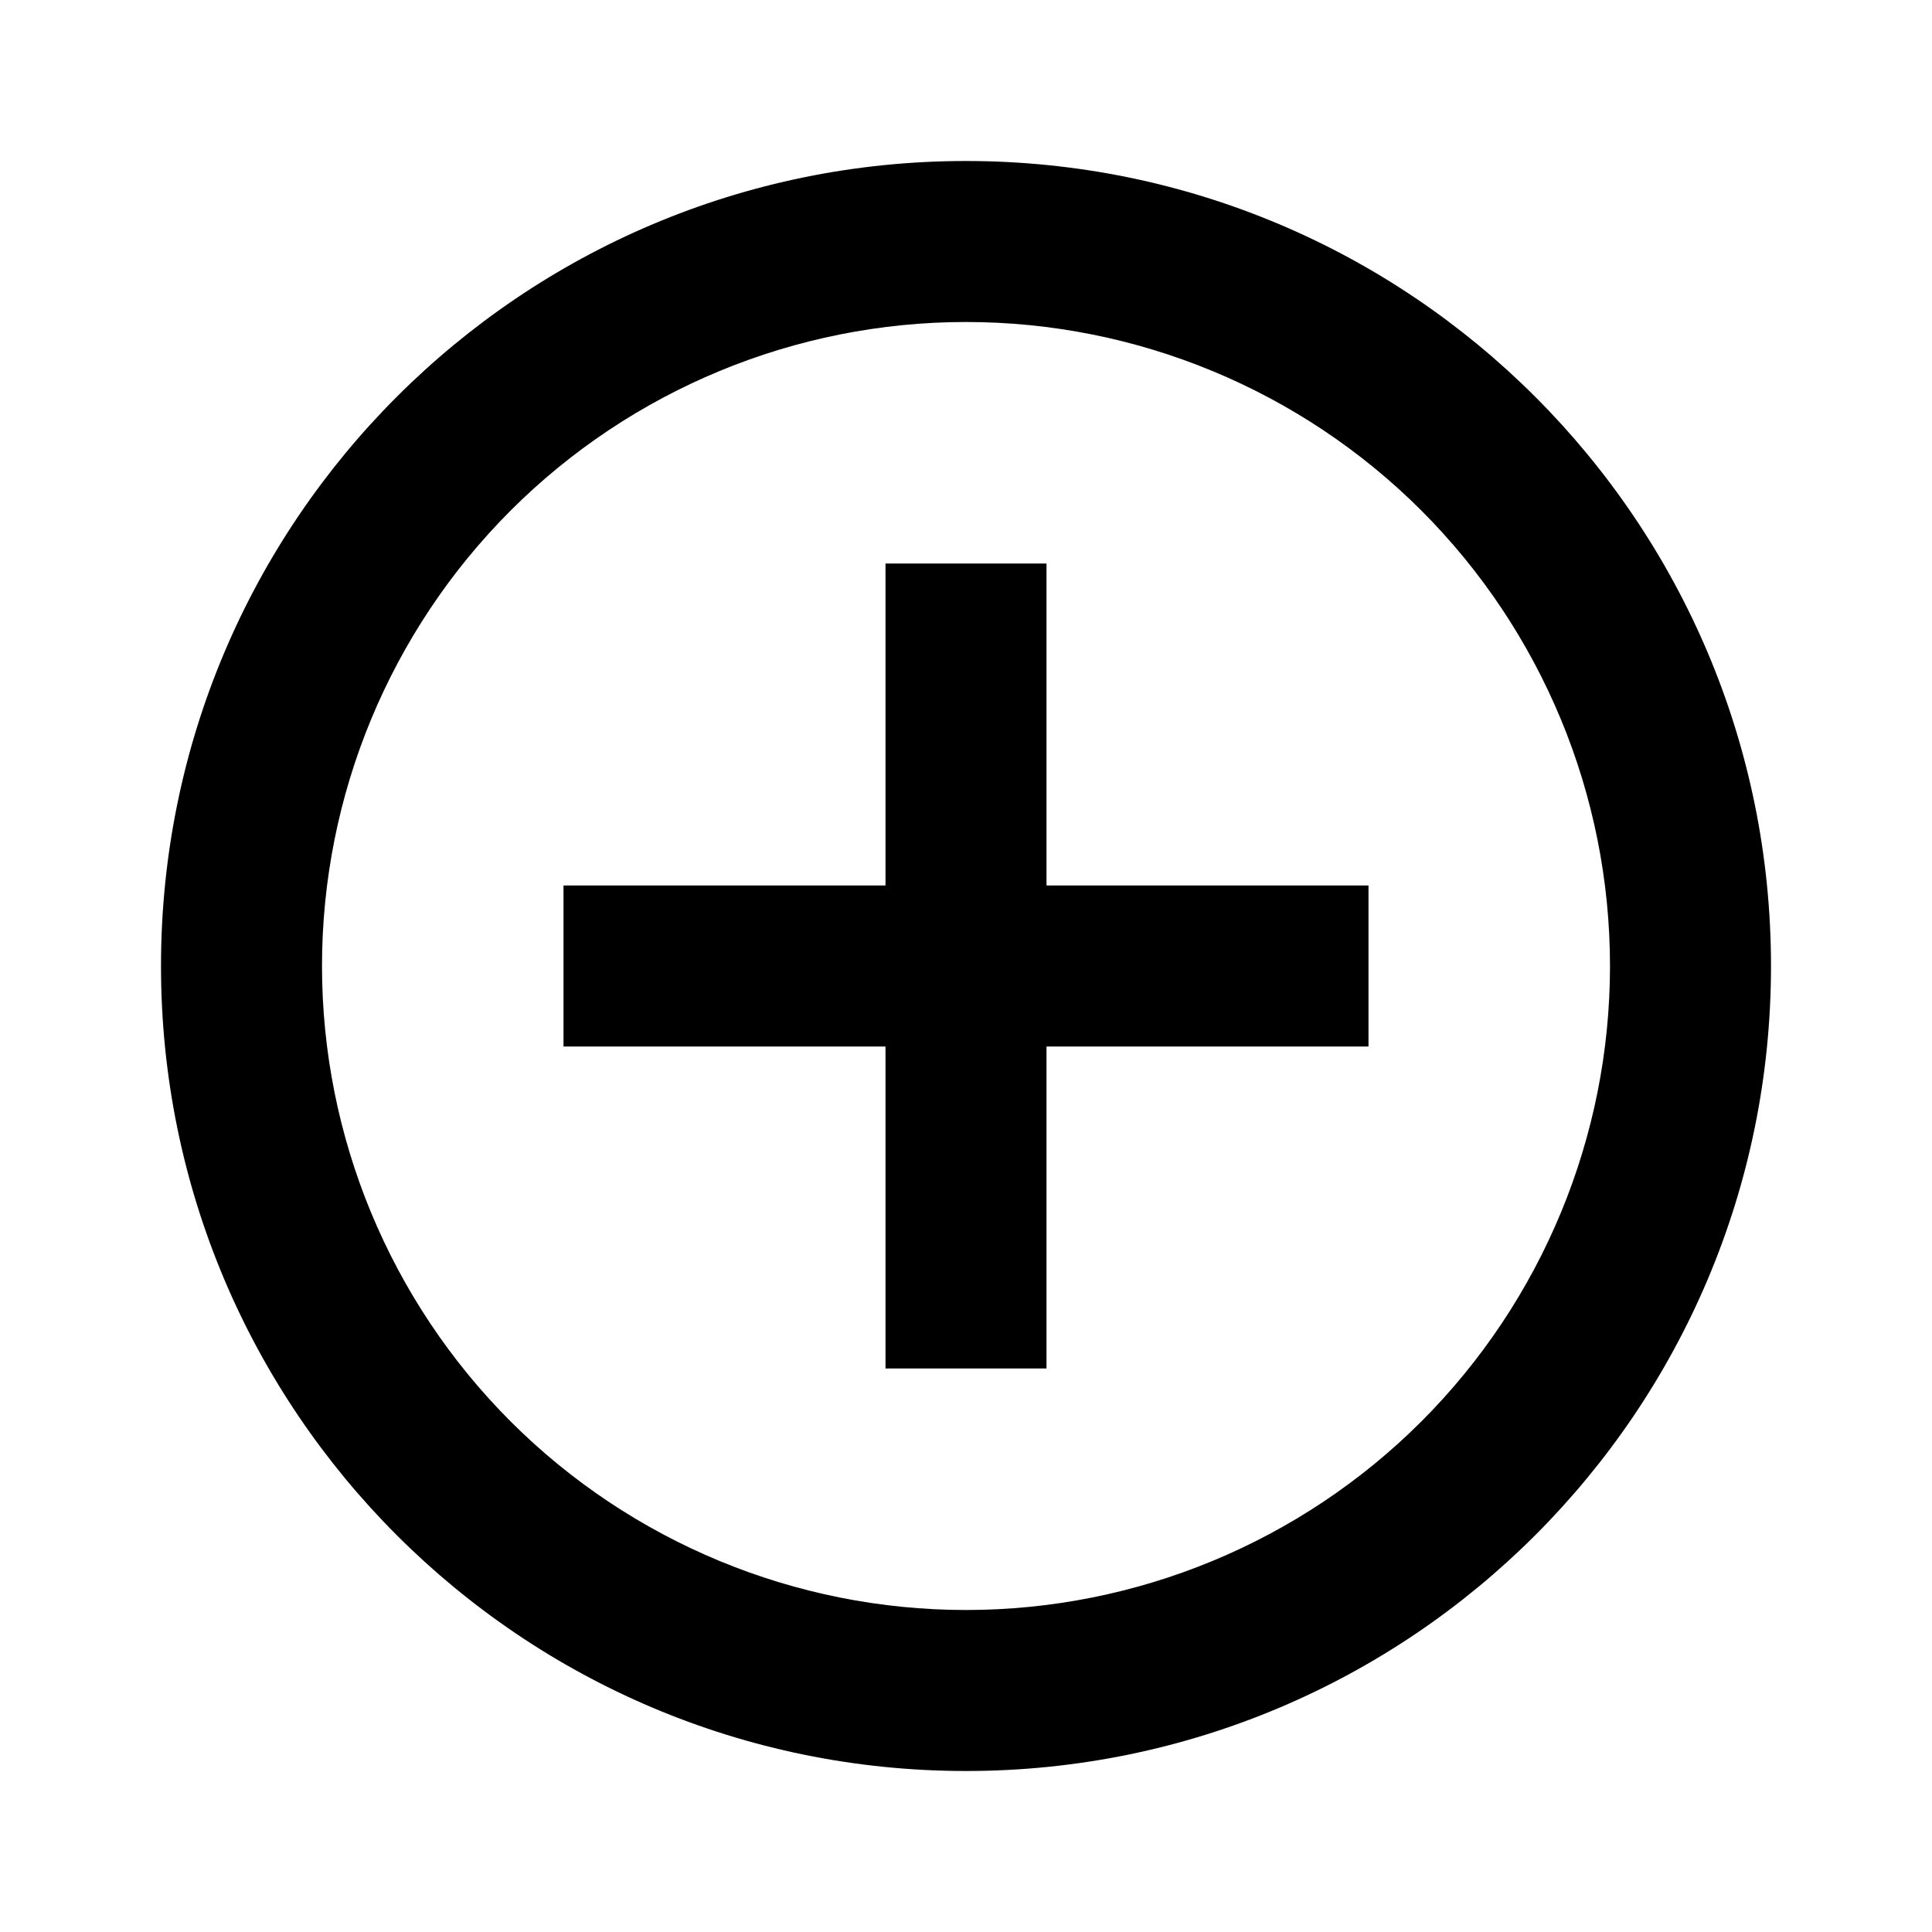 <svg xmlns="http://www.w3.org/2000/svg" width="18" height="18" viewBox="0 0 18 18" fill="currentColor">
<g clipPath="url(#clip0_704_3747)">
<path d="M8.25 8.25V5.25H9.75V8.25H12.75V9.75H9.75V12.75H8.25V9.75H5.25V8.25H8.25ZM9 16.5C4.858 16.5 1.5 13.142 1.5 9C1.5 4.858 4.858 1.5 9 1.5C13.142 1.5 16.5 4.858 16.5 9C16.5 13.142 13.142 16.5 9 16.5ZM9 15C10.591 15 12.117 14.368 13.243 13.243C14.368 12.117 15 10.591 15 9C15 7.409 14.368 5.883 13.243 4.757C12.117 3.632 10.591 3 9 3C7.409 3 5.883 3.632 4.757 4.757C3.632 5.883 3 7.409 3 9C3 10.591 3.632 12.117 4.757 13.243C5.883 14.368 7.409 15 9 15Z" fill="currentColor"/>
</g>
<defs>
<clipPath id="clip0_704_3747">
<rect width="18" height="18" fill="currentColor"/>
</clipPath>
</defs>
</svg>